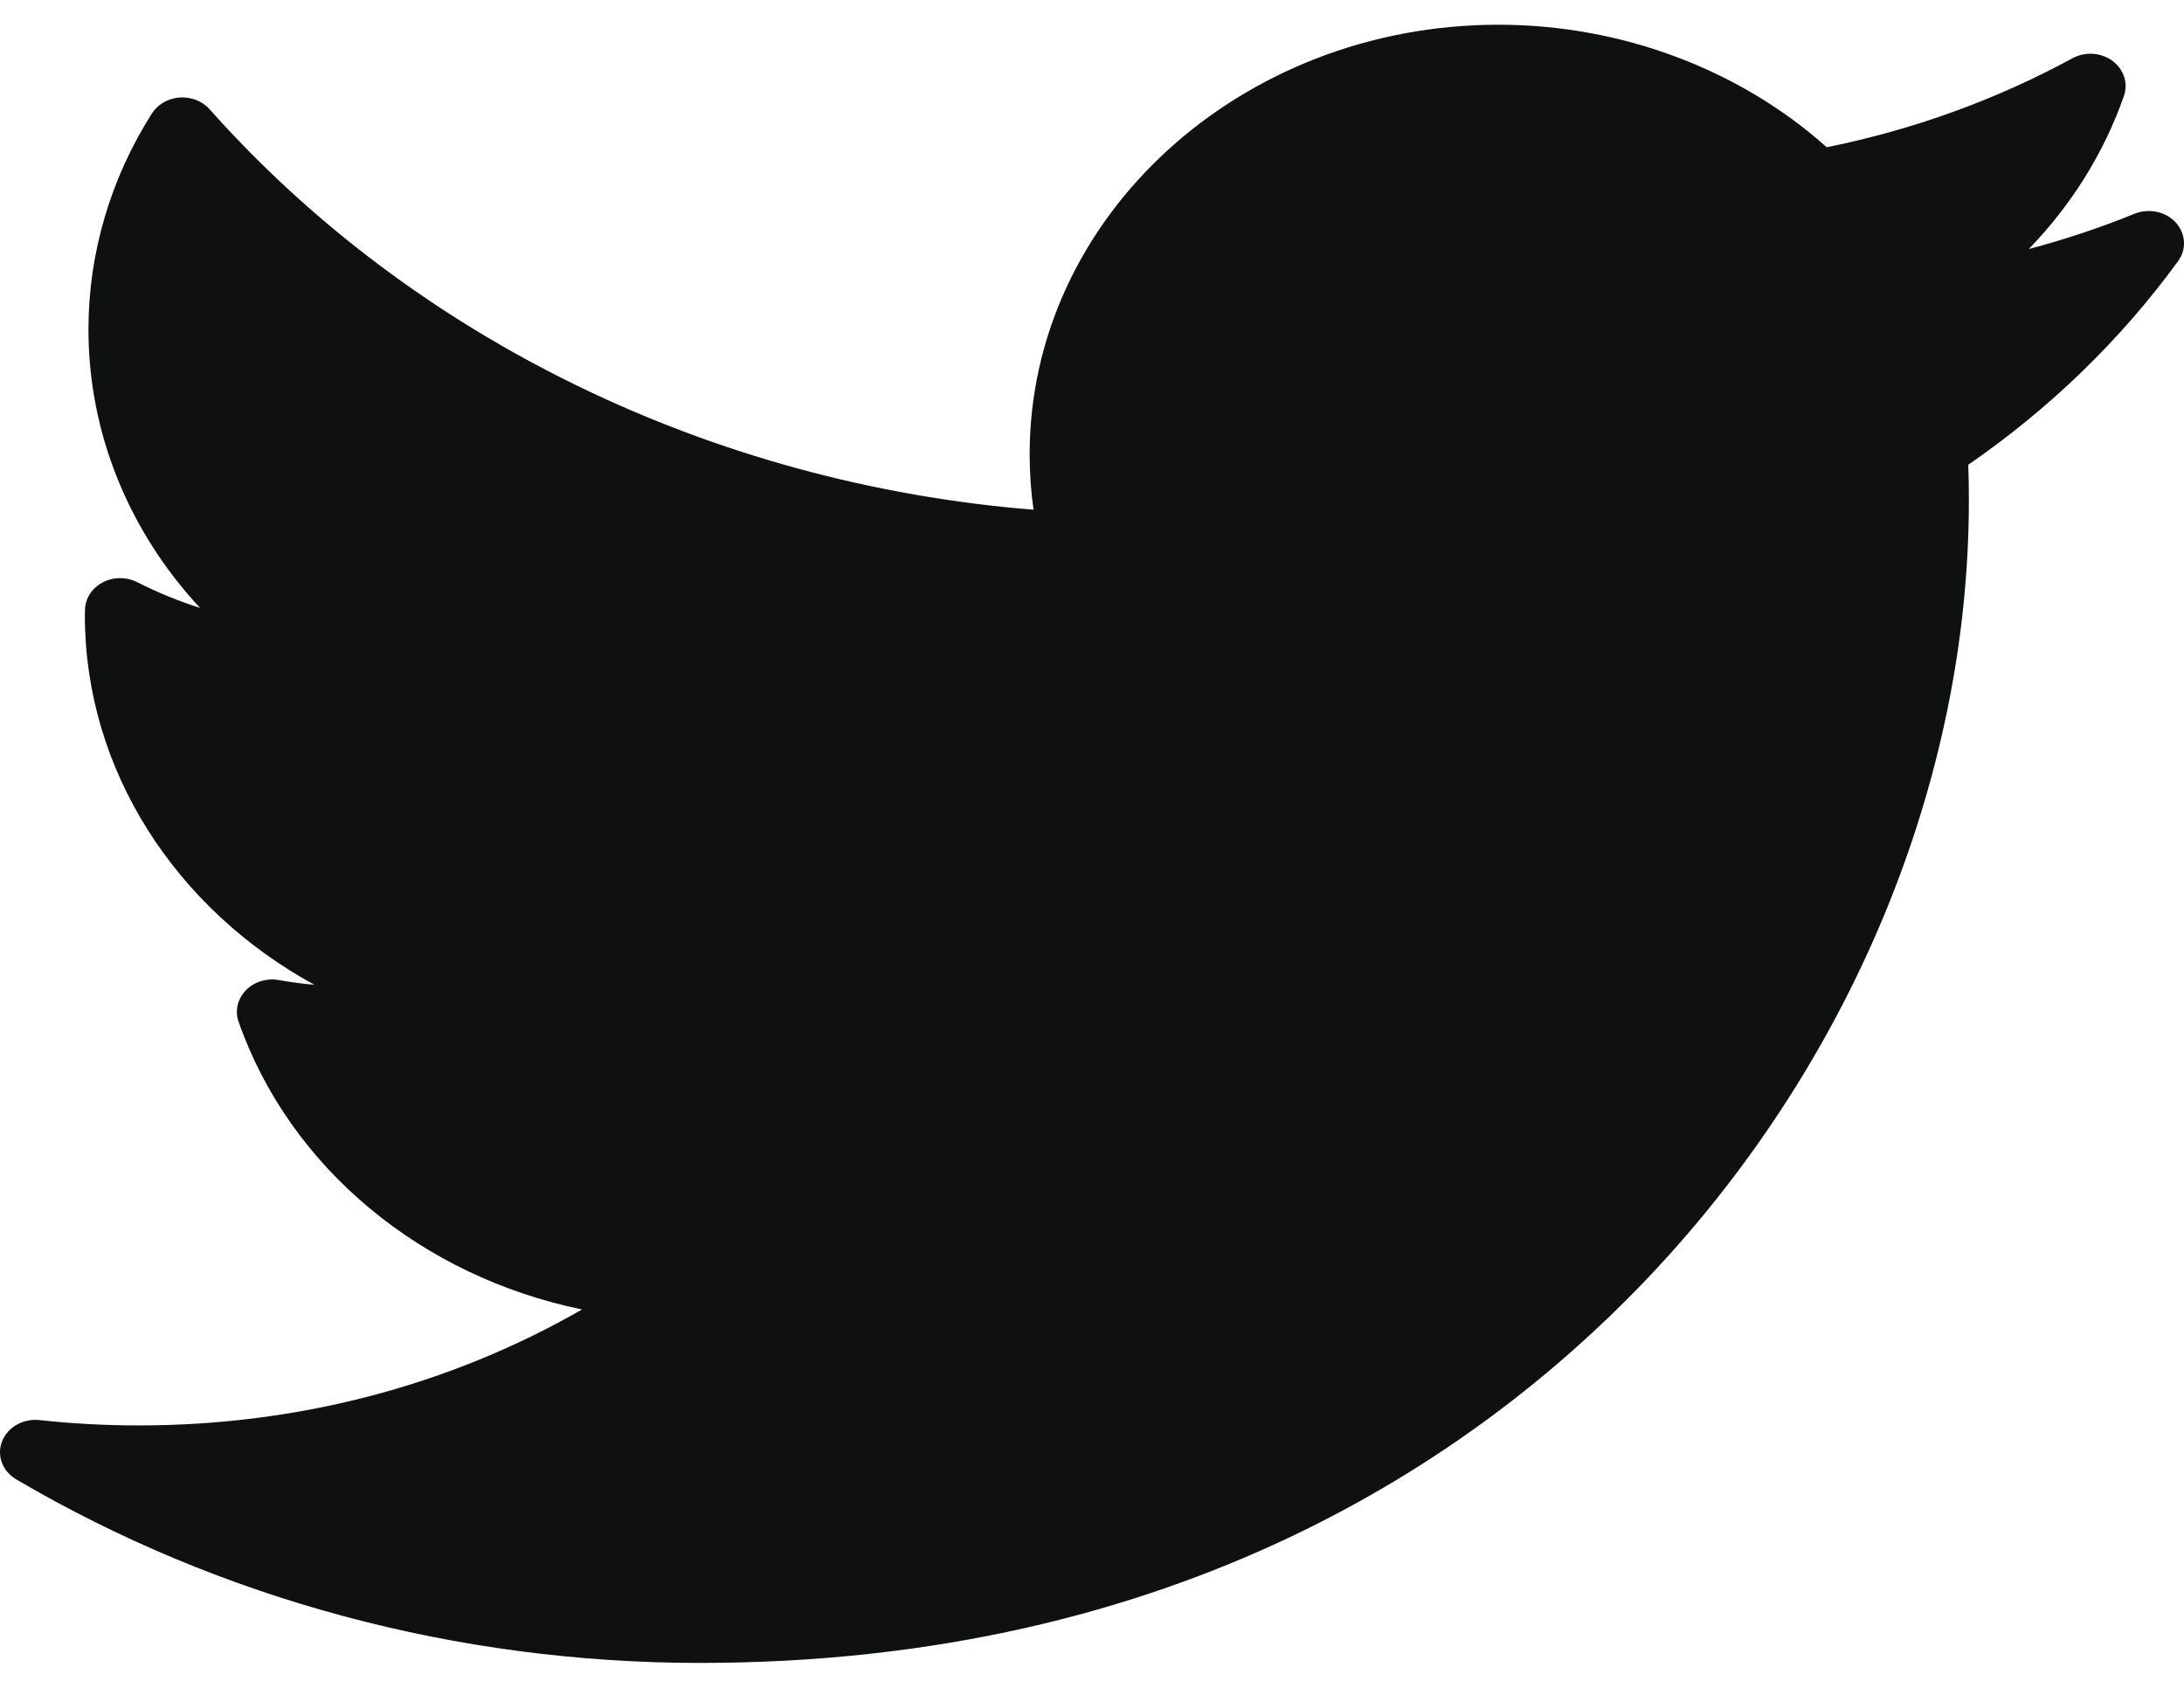 <svg width="22" height="17" viewBox="0 0 22 17" fill="none" xmlns="http://www.w3.org/2000/svg">
<path d="M21.501 2.153C21.156 2.294 20.8 2.412 20.437 2.508C20.867 2.063 21.195 1.539 21.395 0.966C21.44 0.837 21.393 0.696 21.278 0.612C21.163 0.528 21.003 0.518 20.876 0.587C20.105 1.006 19.273 1.307 18.401 1.483C17.522 0.697 16.329 0.249 15.095 0.249C12.491 0.249 10.372 2.19 10.372 4.575C10.372 4.763 10.385 4.95 10.411 5.134C7.179 4.874 4.175 3.419 2.112 1.101C2.039 1.018 1.925 0.974 1.809 0.982C1.693 0.991 1.589 1.051 1.53 1.143C1.112 1.801 0.891 2.553 0.891 3.318C0.891 4.361 1.297 5.35 2.015 6.123C1.797 6.053 1.585 5.967 1.383 5.864C1.274 5.809 1.142 5.809 1.034 5.866C0.926 5.923 0.859 6.027 0.856 6.141C0.855 6.16 0.855 6.179 0.855 6.199C0.855 7.755 1.769 9.155 3.167 9.919C3.047 9.908 2.927 9.892 2.808 9.871C2.685 9.85 2.558 9.889 2.476 9.975C2.393 10.061 2.365 10.18 2.403 10.29C2.921 11.769 4.253 12.858 5.863 13.189C4.527 13.956 3 14.357 1.397 14.357C1.062 14.357 0.726 14.339 0.397 14.303C0.233 14.286 0.077 14.374 0.021 14.517C-0.035 14.659 0.024 14.818 0.163 14.9C2.223 16.11 4.605 16.749 7.051 16.749C11.859 16.749 14.867 14.672 16.543 12.93C18.634 10.757 19.833 7.881 19.833 5.039C19.833 4.921 19.831 4.801 19.827 4.681C20.652 4.112 21.362 3.423 21.94 2.631C22.028 2.511 22.018 2.352 21.917 2.241C21.815 2.13 21.646 2.095 21.501 2.153Z" fill="#0F1010"/>
</svg>
